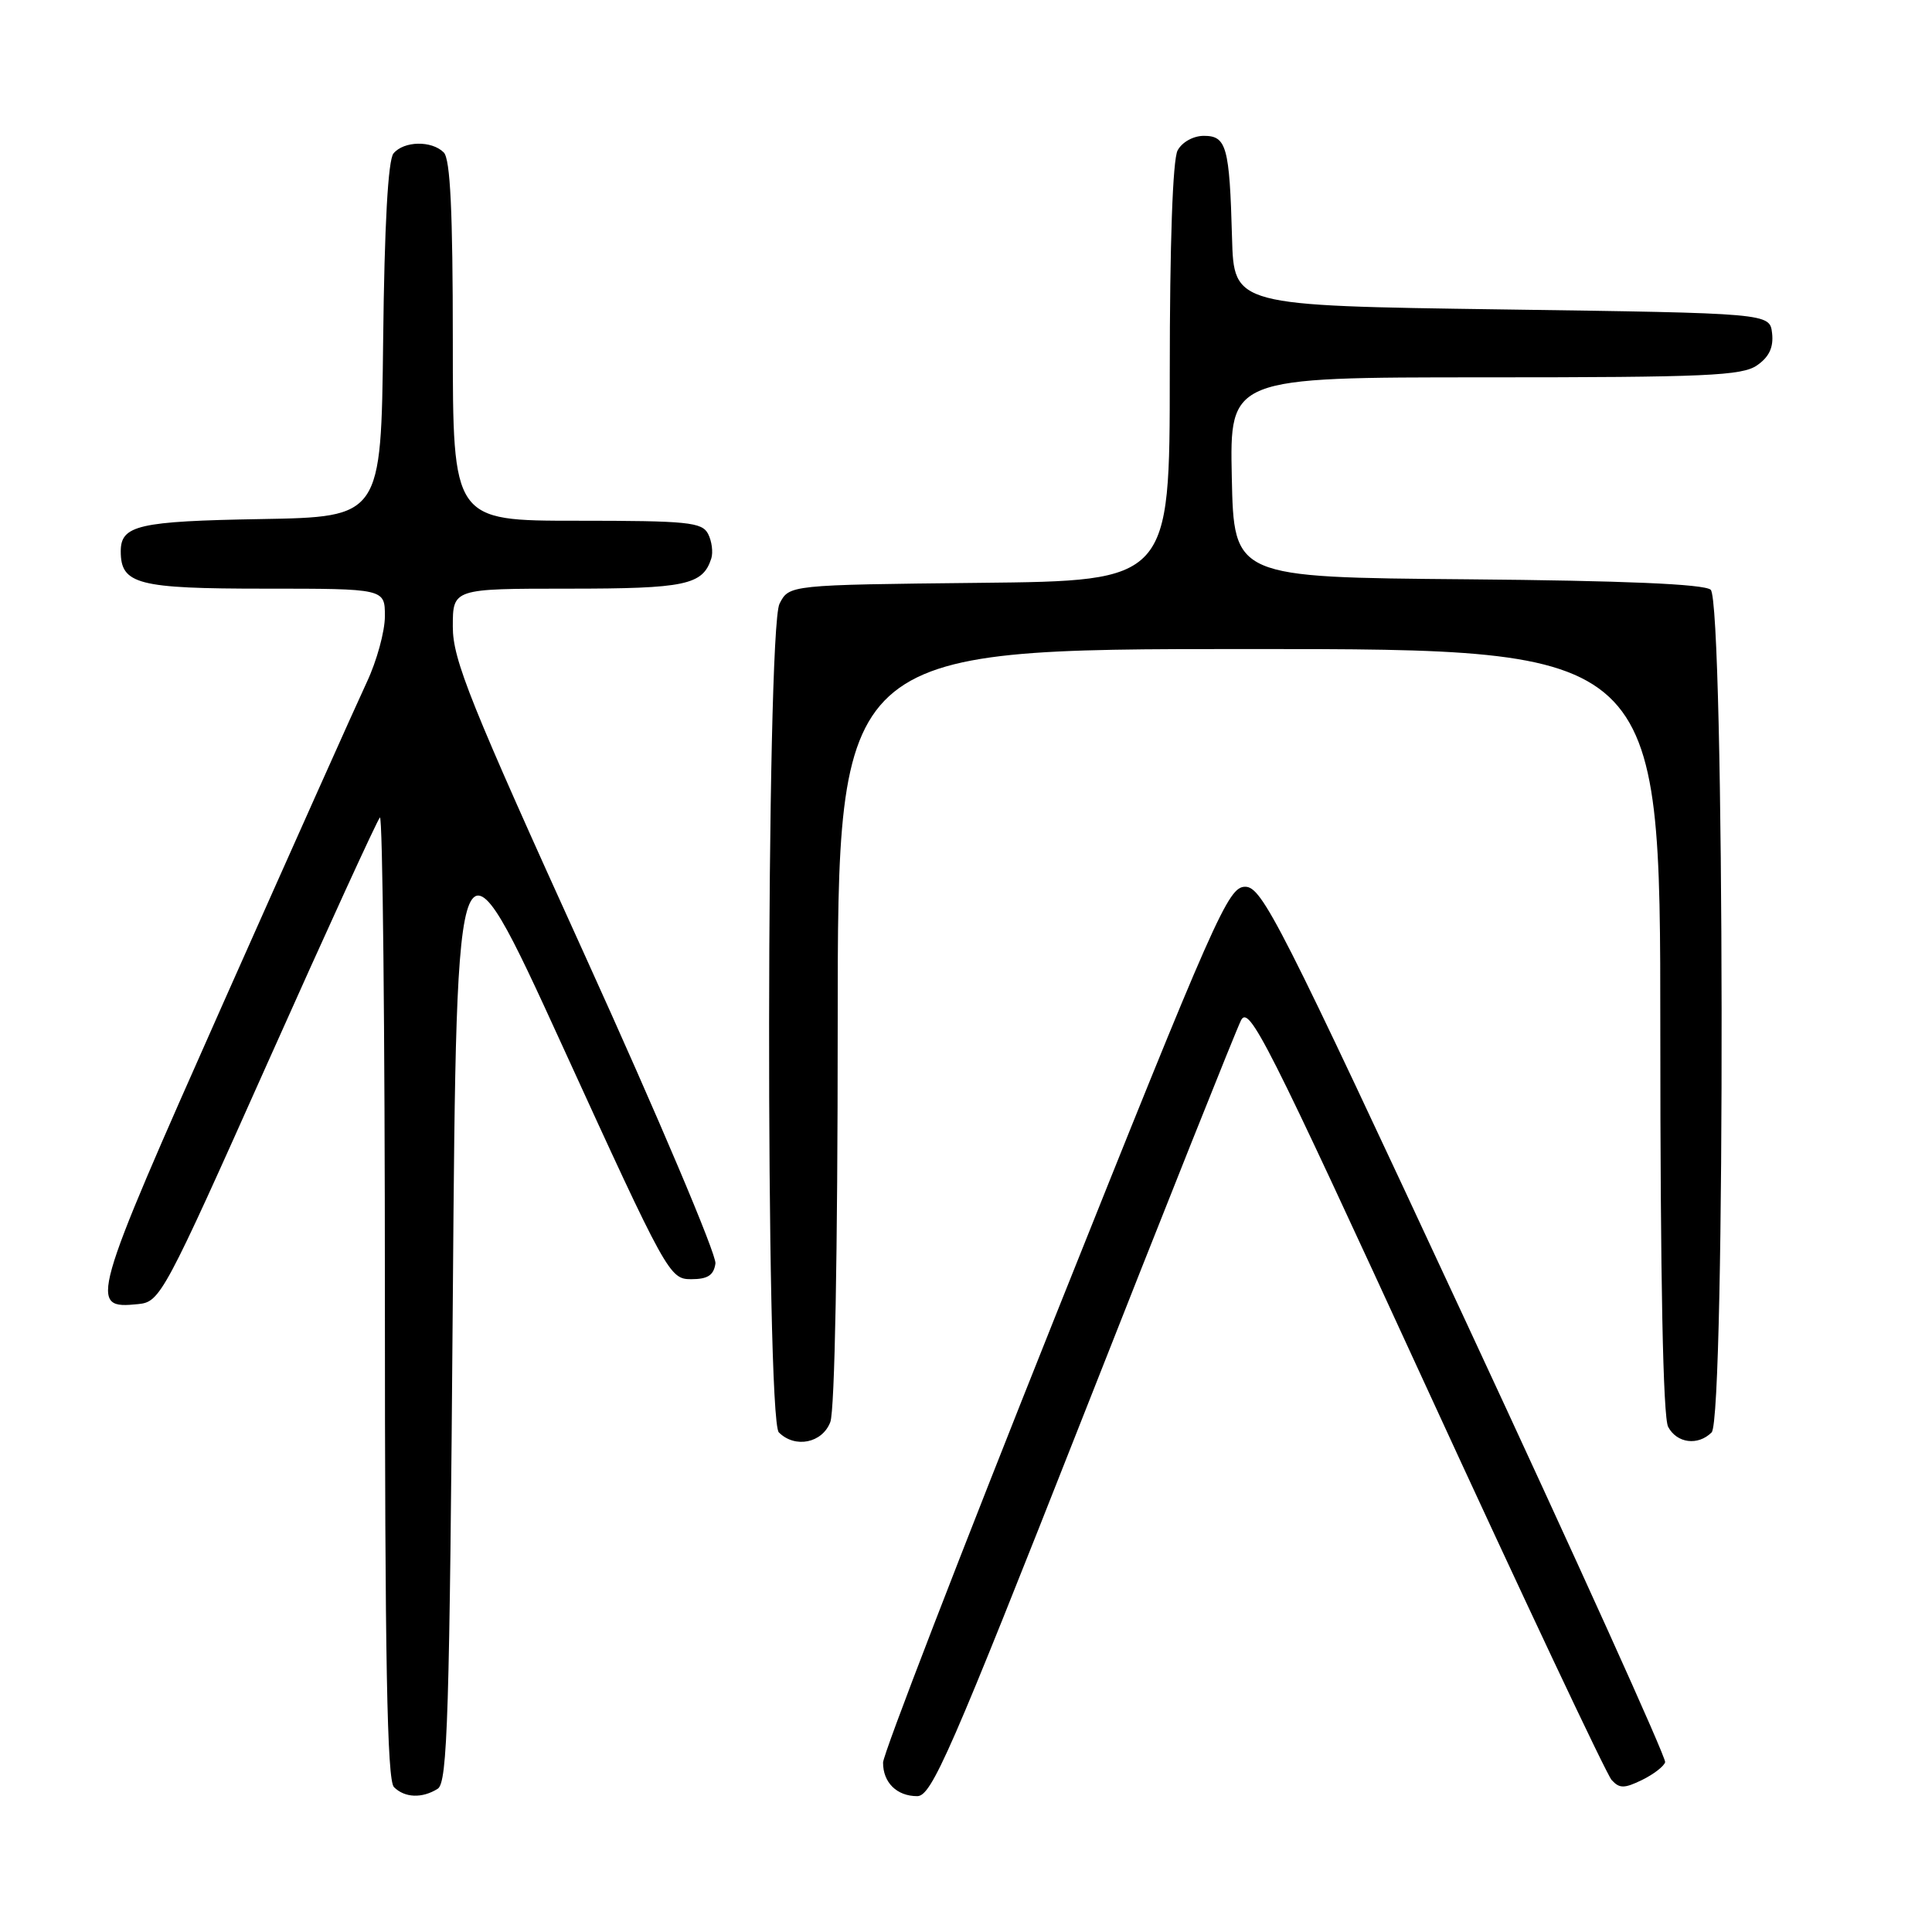 <?xml version="1.0" encoding="UTF-8" standalone="no"?>
<!DOCTYPE svg PUBLIC "-//W3C//DTD SVG 1.1//EN" "http://www.w3.org/Graphics/SVG/1.1/DTD/svg11.dtd" >
<svg xmlns="http://www.w3.org/2000/svg" xmlns:xlink="http://www.w3.org/1999/xlink" version="1.1" viewBox="0 0 256 256">
 <g >
 <path fill="currentColor"
d=" M 58.00 237.02 C 59.30 236.20 59.57 227.50 60.00 172.00 C 60.50 107.93 60.50 107.93 74.58 138.71 C 88.36 168.85 88.72 169.50 91.58 169.50 C 93.78 169.50 94.57 168.98 94.80 167.42 C 94.96 166.27 87.20 147.95 77.55 126.70 C 62.25 93.03 60.00 87.43 60.00 83.04 C 60.00 78.00 60.00 78.00 75.31 78.00 C 90.84 78.00 93.12 77.52 94.25 74.00 C 94.51 73.17 94.32 71.71 93.83 70.75 C 93.03 69.19 91.14 69.00 76.46 69.00 C 60.00 69.00 60.00 69.00 60.00 45.20 C 60.00 28.02 59.67 21.07 58.80 20.20 C 57.20 18.60 53.52 18.67 52.14 20.33 C 51.42 21.19 50.94 29.85 50.77 45.08 C 50.50 68.50 50.50 68.50 34.57 68.78 C 18.34 69.06 16.00 69.60 16.00 73.05 C 16.00 77.42 18.23 78.00 35.07 78.00 C 51.00 78.00 51.00 78.00 51.00 81.65 C 51.00 83.66 49.92 87.60 48.60 90.40 C 47.28 93.21 38.73 112.33 29.59 132.89 C 11.91 172.70 11.70 173.47 18.32 172.80 C 21.23 172.51 21.72 171.60 35.50 140.74 C 43.30 123.27 49.98 108.68 50.34 108.32 C 50.70 107.96 51.00 136.45 51.00 171.63 C 51.00 220.05 51.29 235.89 52.20 236.80 C 53.63 238.23 55.94 238.32 58.00 237.02 Z  M 143.48 187.75 C 154.36 160.11 163.80 136.46 164.44 135.20 C 165.50 133.12 167.87 137.82 188.96 183.70 C 201.80 211.64 212.87 235.11 213.55 235.86 C 214.59 237.00 215.22 237.00 217.57 235.86 C 219.10 235.11 220.48 234.05 220.64 233.50 C 220.80 232.95 208.89 206.62 194.18 175.00 C 169.59 122.14 167.23 117.50 165.00 117.50 C 162.73 117.50 161.15 121.08 139.80 174.50 C 127.28 205.85 117.02 232.42 117.01 233.55 C 117.00 236.19 118.83 238.00 121.54 238.00 C 123.44 238.00 125.93 232.29 143.48 187.75 Z  M 110.02 188.43 C 110.61 186.89 111.00 165.96 111.00 135.93 C 111.00 86.00 111.00 86.00 165.50 86.00 C 220.00 86.00 220.00 86.00 220.00 136.57 C 220.00 169.51 220.36 187.81 221.04 189.07 C 222.20 191.25 225.00 191.60 226.80 189.80 C 228.65 187.95 228.52 79.68 226.67 78.14 C 225.77 77.39 215.19 76.94 194.42 76.76 C 163.50 76.50 163.50 76.50 163.22 63.25 C 162.94 50.00 162.94 50.00 196.75 50.00 C 226.09 50.00 230.86 49.79 232.83 48.40 C 234.43 47.29 235.02 46.01 234.81 44.15 C 234.50 41.50 234.50 41.50 199.00 41.00 C 163.50 40.50 163.50 40.50 163.25 31.50 C 162.92 19.43 162.52 18.00 159.52 18.00 C 158.12 18.00 156.63 18.83 156.04 19.93 C 155.39 21.13 155.00 32.34 155.00 49.42 C 155.00 76.97 155.00 76.97 129.78 77.23 C 104.56 77.50 104.56 77.50 103.29 80.00 C 101.51 83.53 101.42 188.02 103.20 189.80 C 105.35 191.95 108.96 191.22 110.02 188.43 Z "/>
</g>
</svg>